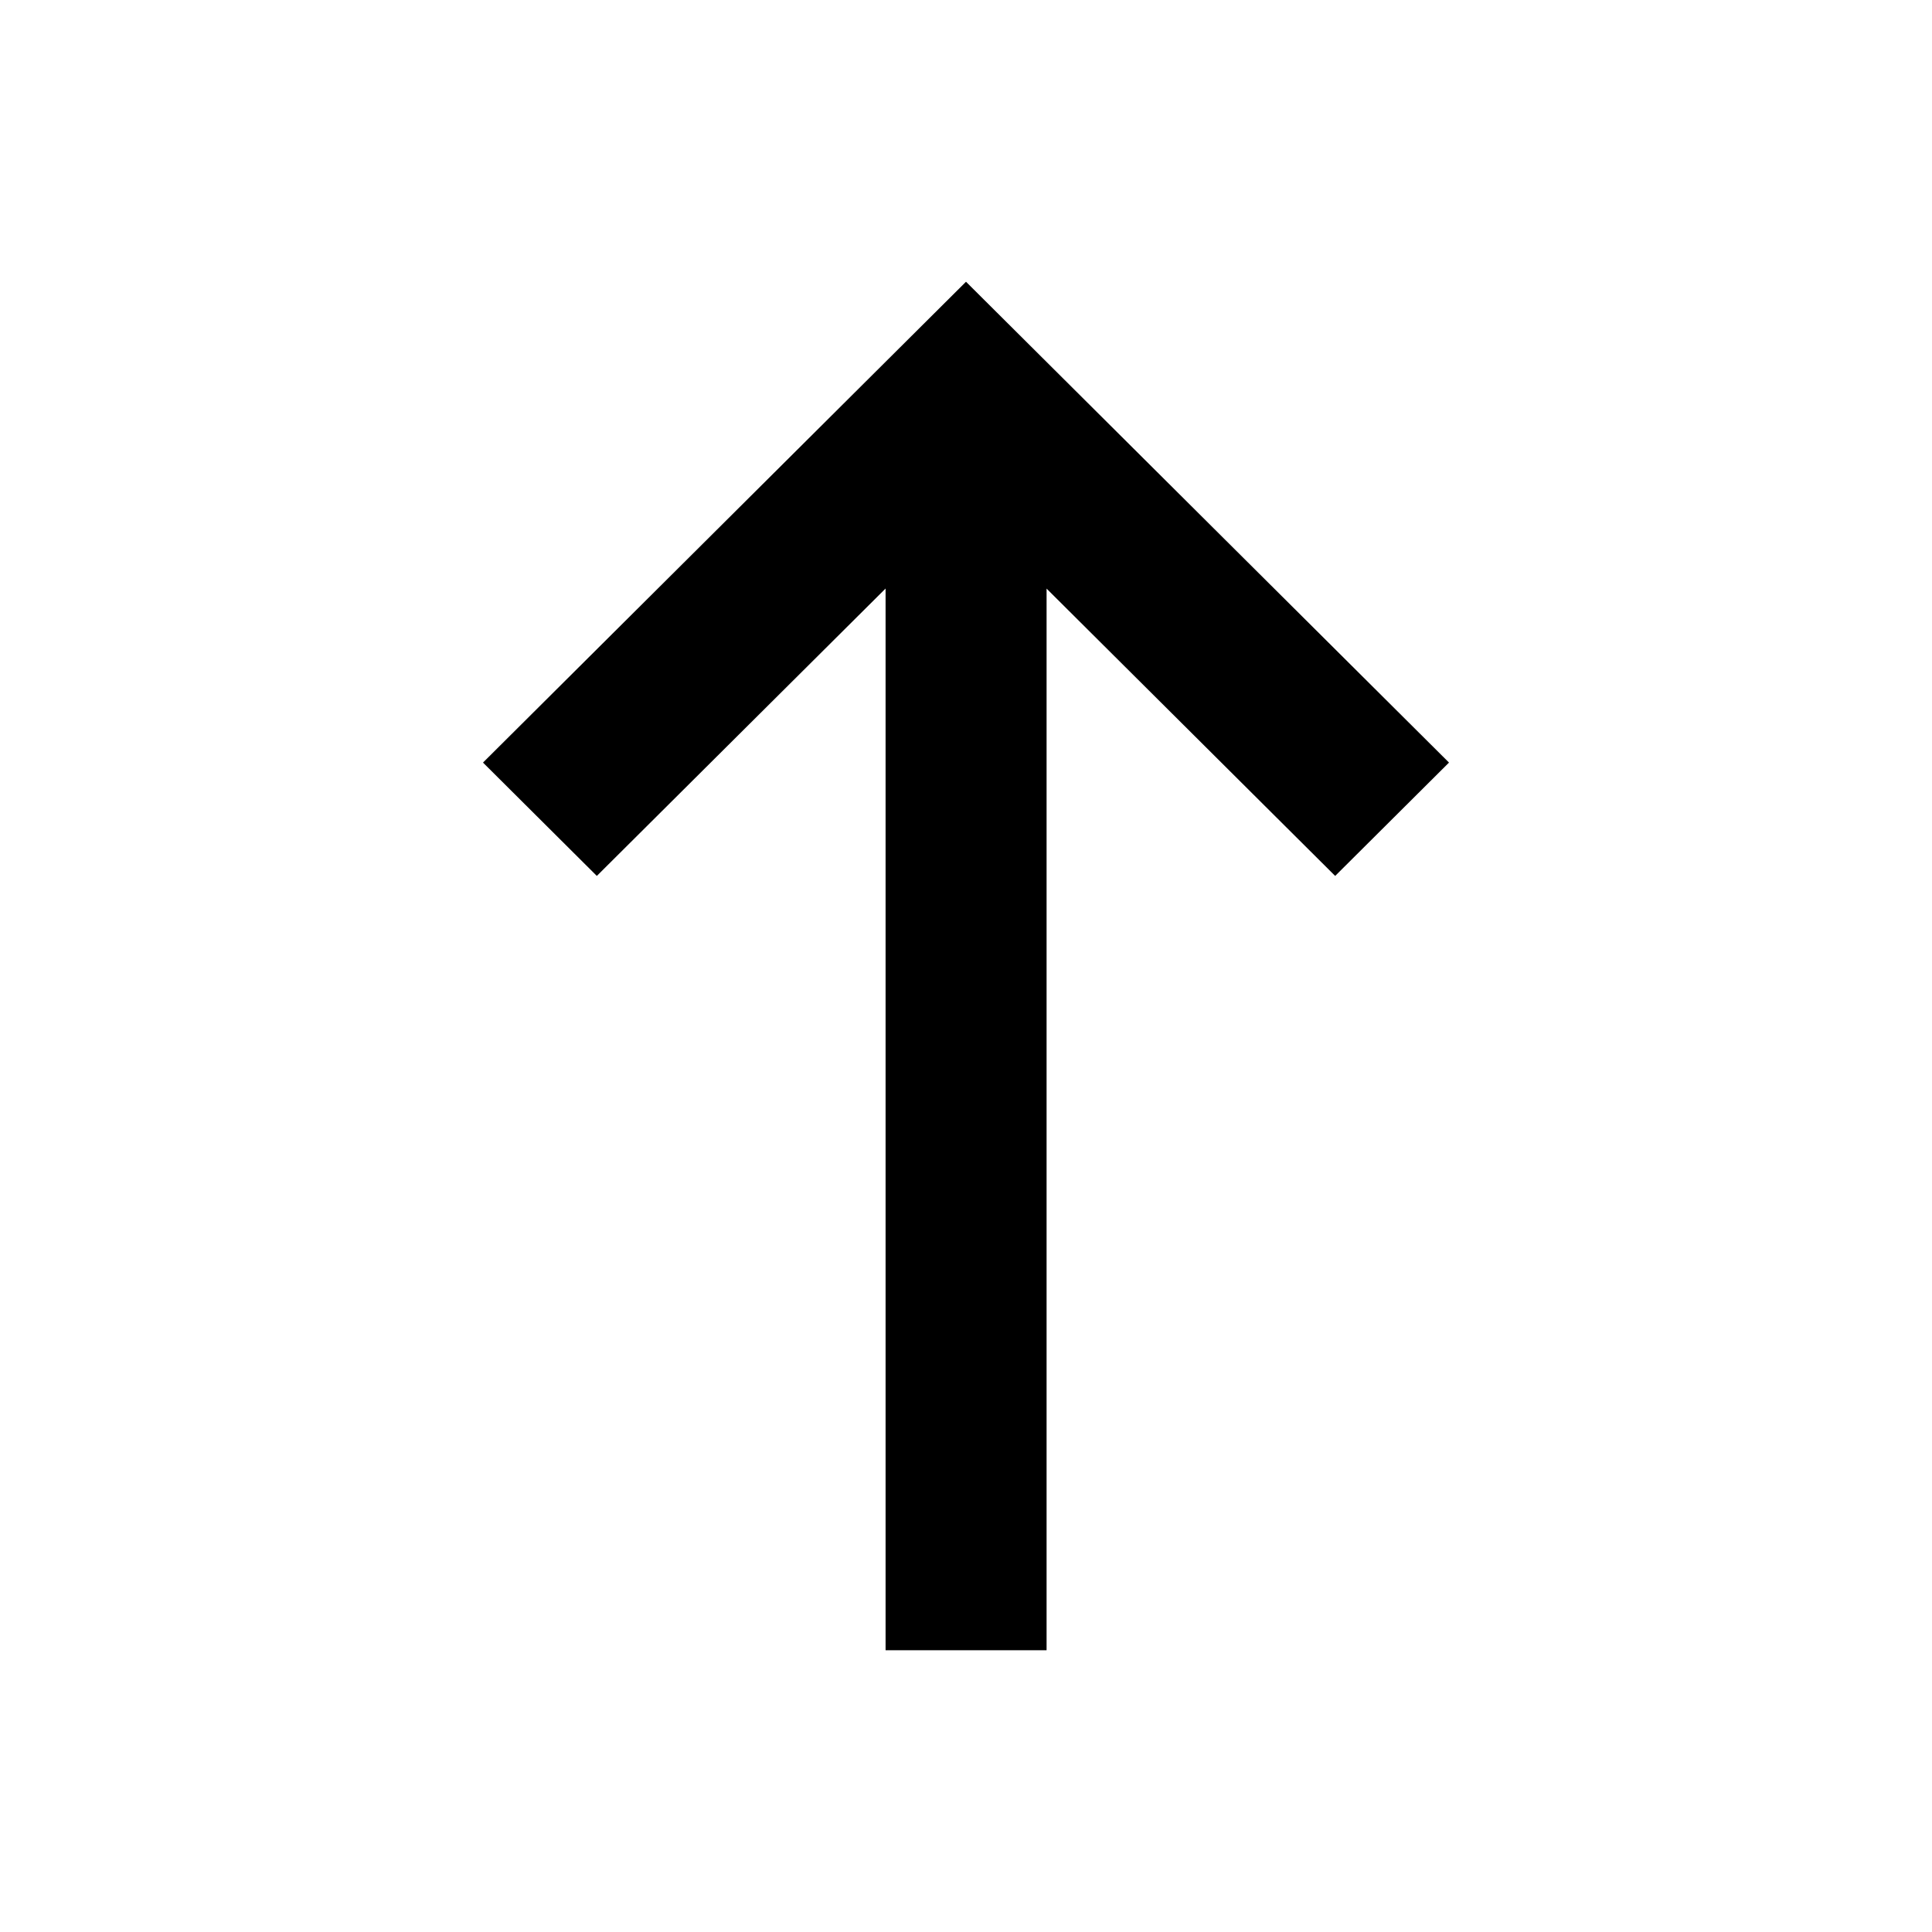 <svg width="24" height="24" viewBox="0 0 24 24" xmlns="http://www.w3.org/2000/svg">
    <path d="M18 9.473L16.586 10.881L13.001 7.312L13.001 20.5H11.001L11.001 7.311L7.414 10.881L6 9.473L12 3.5L18 9.473Z"/>
</svg>
